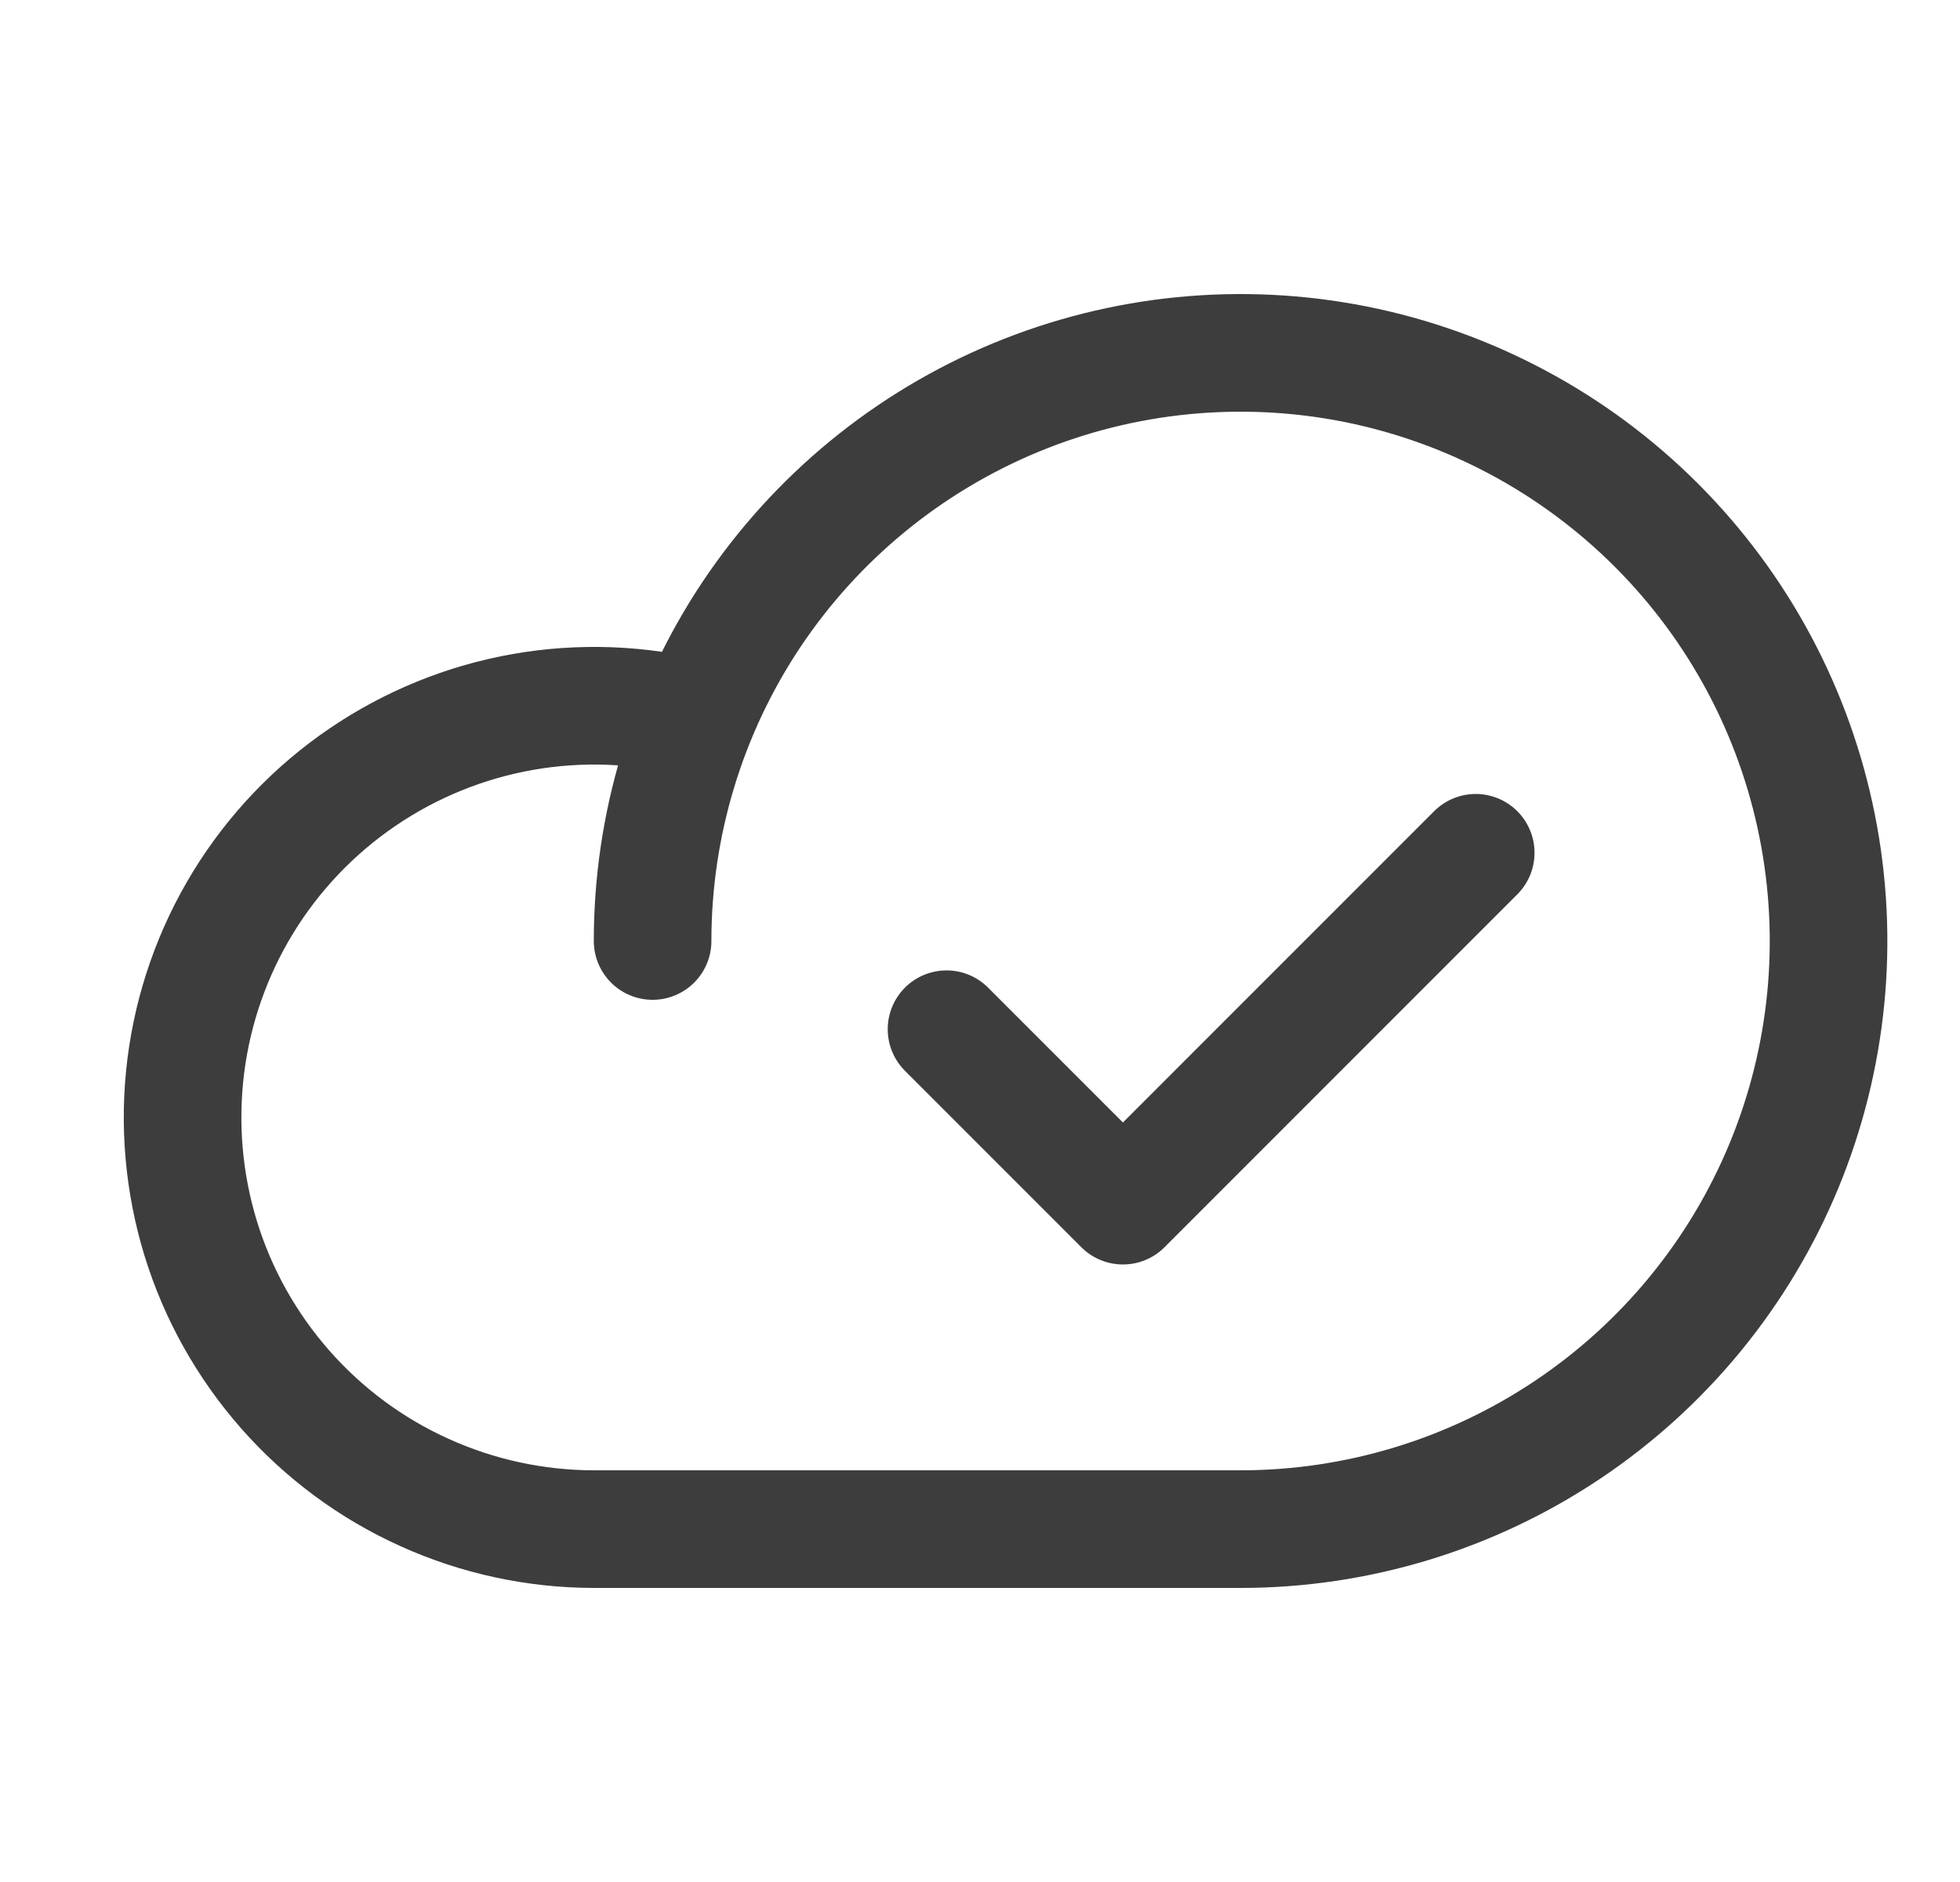<svg width="25" height="24" viewBox="0 0 25 24" fill="none" xmlns="http://www.w3.org/2000/svg">
<path d="M8.324 12C8.324 10.517 8.763 9.067 9.587 7.833C10.412 6.6 11.583 5.639 12.953 5.071C14.324 4.503 15.832 4.355 17.287 4.644C18.741 4.934 20.078 5.648 21.127 6.697C22.176 7.746 22.89 9.082 23.179 10.537C23.469 11.992 23.32 13.5 22.753 14.87C22.185 16.241 21.224 17.412 19.99 18.236C18.757 19.06 17.307 19.5 15.823 19.5H7.574C6.829 19.499 6.093 19.34 5.415 19.033C4.736 18.727 4.131 18.279 3.639 17.72C3.147 17.161 2.779 16.505 2.56 15.793C2.342 15.081 2.277 14.331 2.37 13.592C2.463 12.854 2.712 12.143 3.101 11.508C3.49 10.873 4.009 10.329 4.625 9.91C5.241 9.491 5.938 9.208 6.671 9.079C7.405 8.95 8.157 8.979 8.878 9.163M18.823 10.875L14.323 15.375L12.073 13.125" stroke="#3D3D3D" stroke-width="1.5" stroke-linecap="round" stroke-linejoin="round"/>
</svg>
